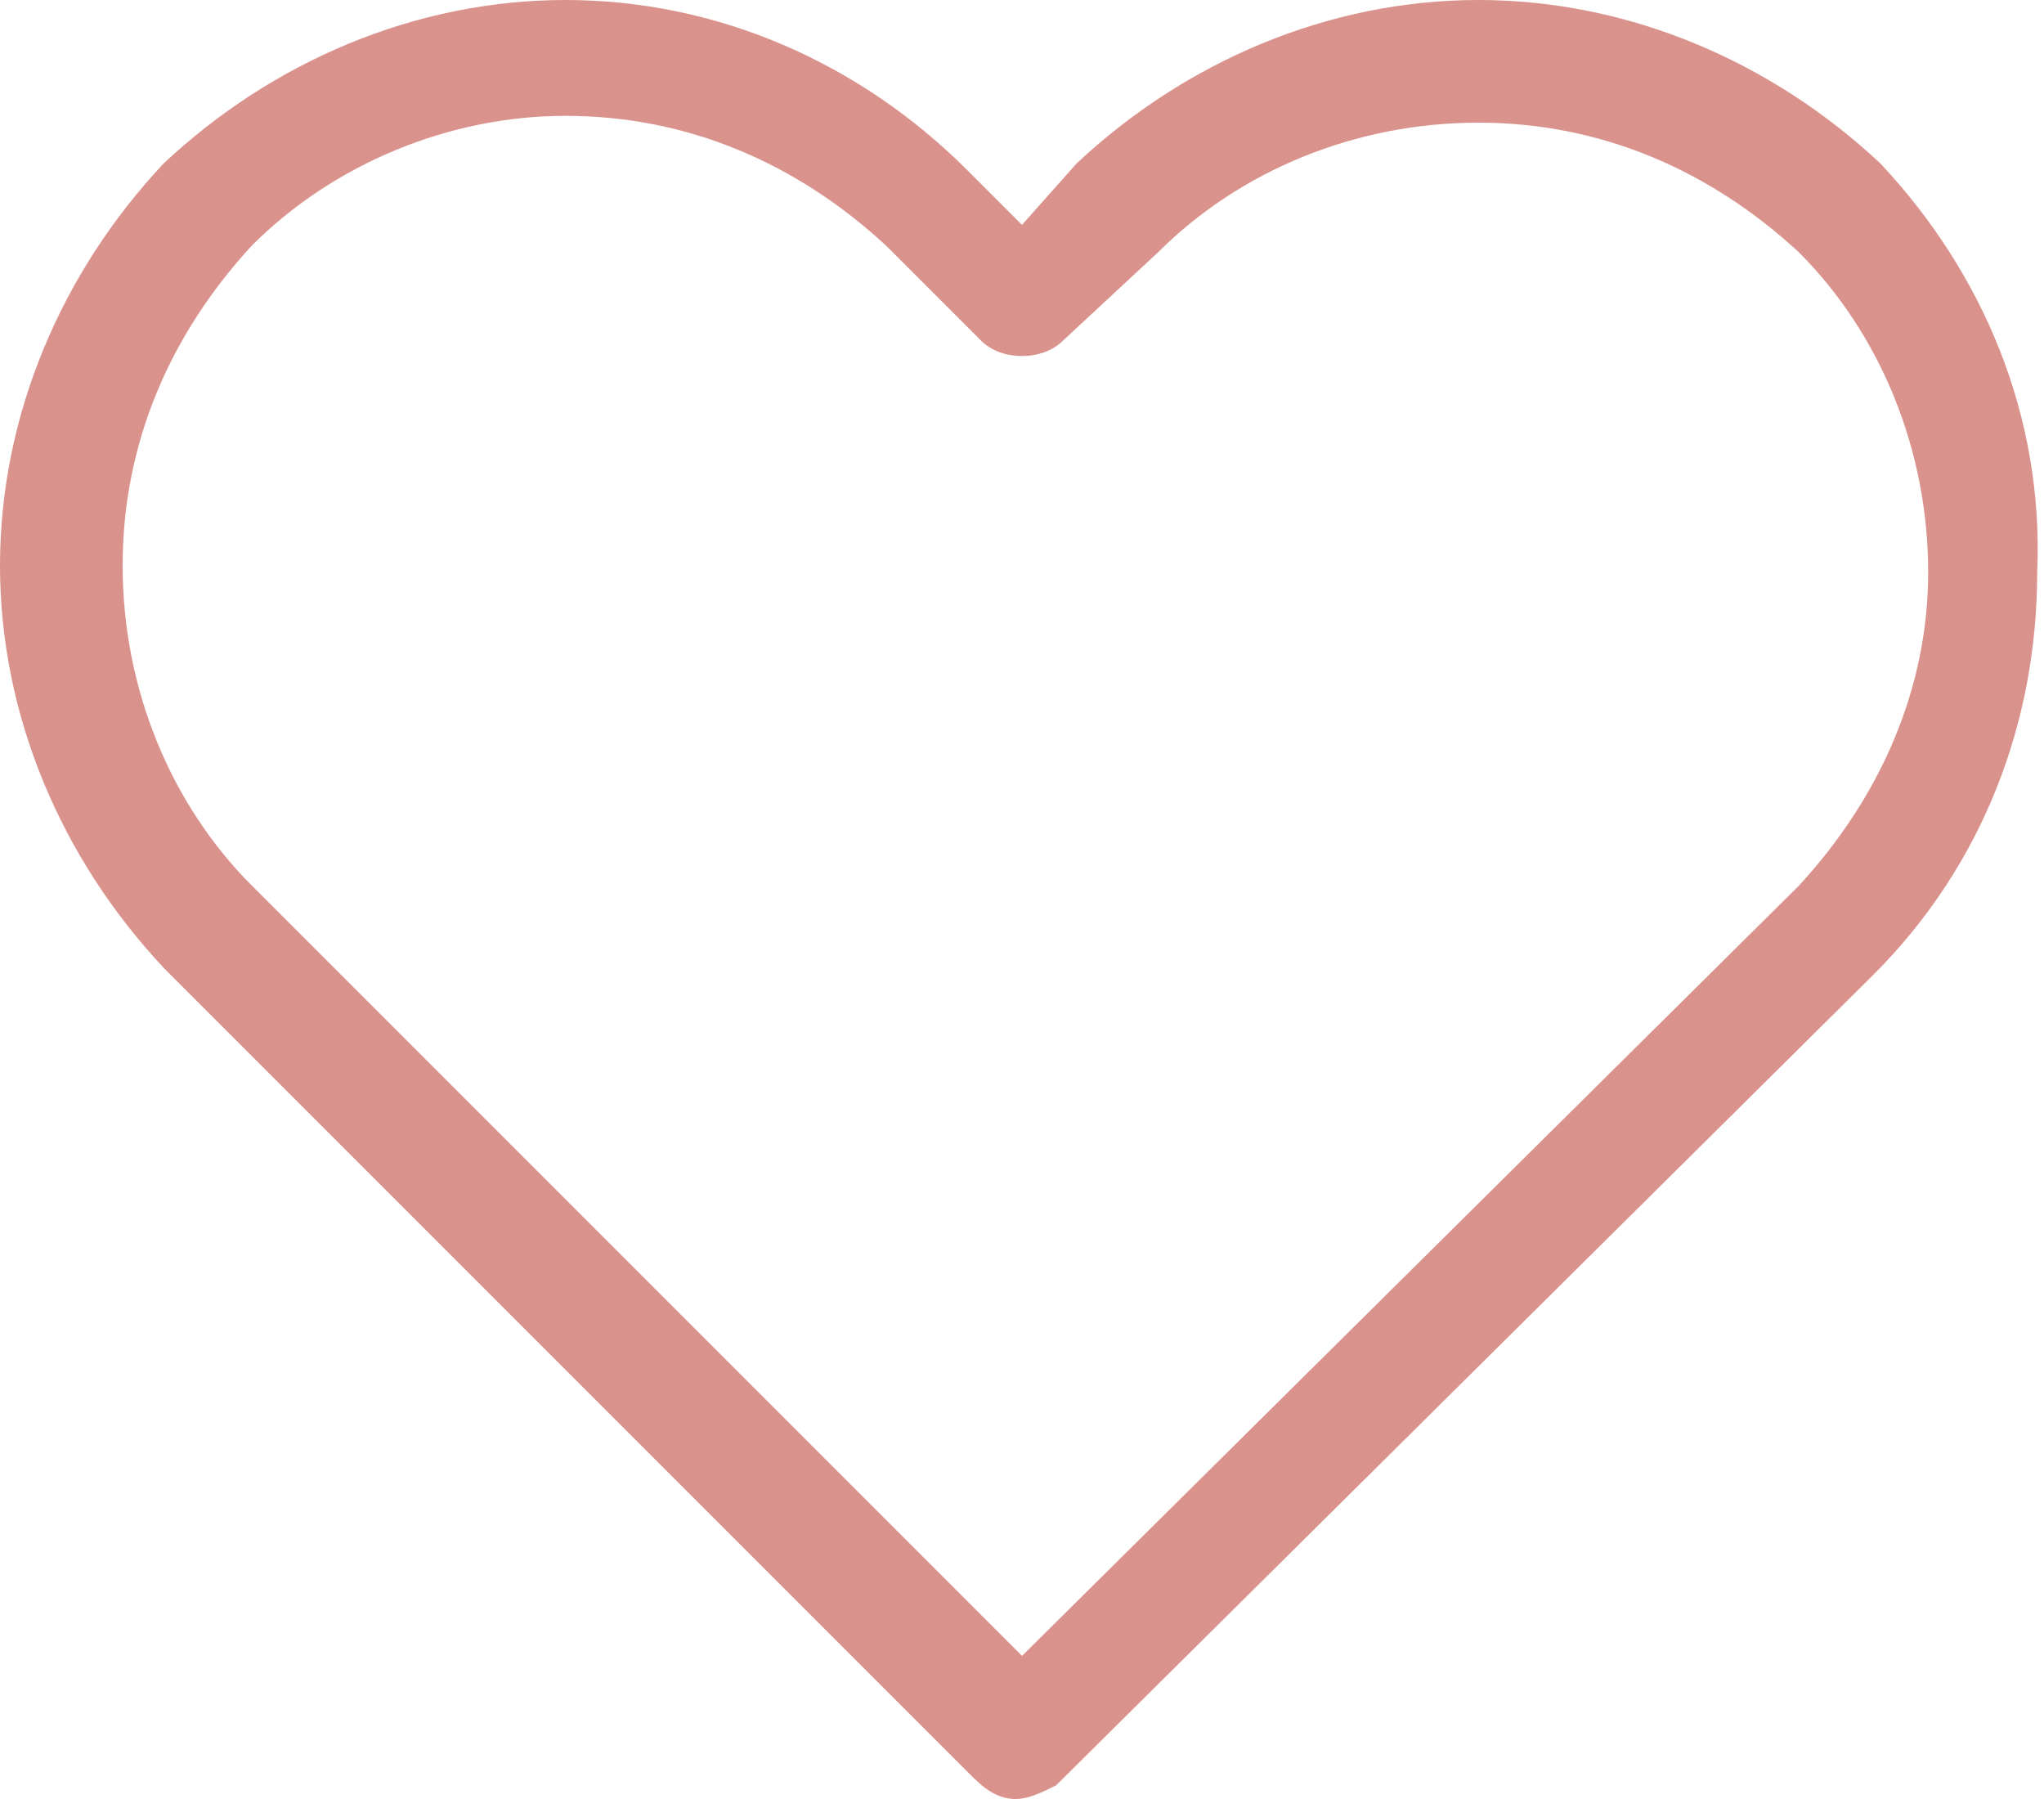 <?xml version="1.0" encoding="utf-8"?>
<!-- Generator: Adobe Illustrator 23.0.5, SVG Export Plug-In . SVG Version: 6.00 Build 0)  -->
<svg version="1.1" id="Capa_1" xmlns="http://www.w3.org/2000/svg" xmlns:xlink="http://www.w3.org/1999/xlink" x="0px" y="0px"
	 viewBox="0 0 30 26.4" style="enable-background:new 0 0 30 26.4;" xml:space="preserve">
<style type="text/css">
	.st0{fill:#DA928C;}
</style>
<g>
	<path class="st0" d="M27.6,2.4C26,0.9,23.9,0,21.7,0s-4.3,0.9-5.9,2.4L15,3.3l-0.8-0.8C12.6,0.9,10.5,0,8.3,0C6.1,0,4,0.9,2.4,2.4
		C0.9,4,0,6.1,0,8.3c0,2.2,0.9,4.3,2.4,5.9l11.9,11.9c0.2,0.2,0.4,0.3,0.6,0.3s0.4-0.1,0.6-0.2l12-11.9c1.6-1.6,2.4-3.7,2.4-5.9
		C30,6.1,29.1,4,27.6,2.4z M26.4,13L15,24.3L3.7,13c-1.2-1.2-1.9-2.9-1.9-4.7s0.7-3.4,1.9-4.7c1.2-1.2,2.9-1.9,4.6-1.9
		c1.8,0,3.4,0.7,4.7,1.9l1.4,1.4c0.3,0.3,0.9,0.3,1.2,0L17,3.7c1.2-1.2,2.9-1.9,4.7-1.9c1.8,0,3.4,0.7,4.7,1.9
		c1.2,1.2,1.9,2.9,1.9,4.7C28.3,10.1,27.6,11.7,26.4,13z"/>
</g>
</svg>
